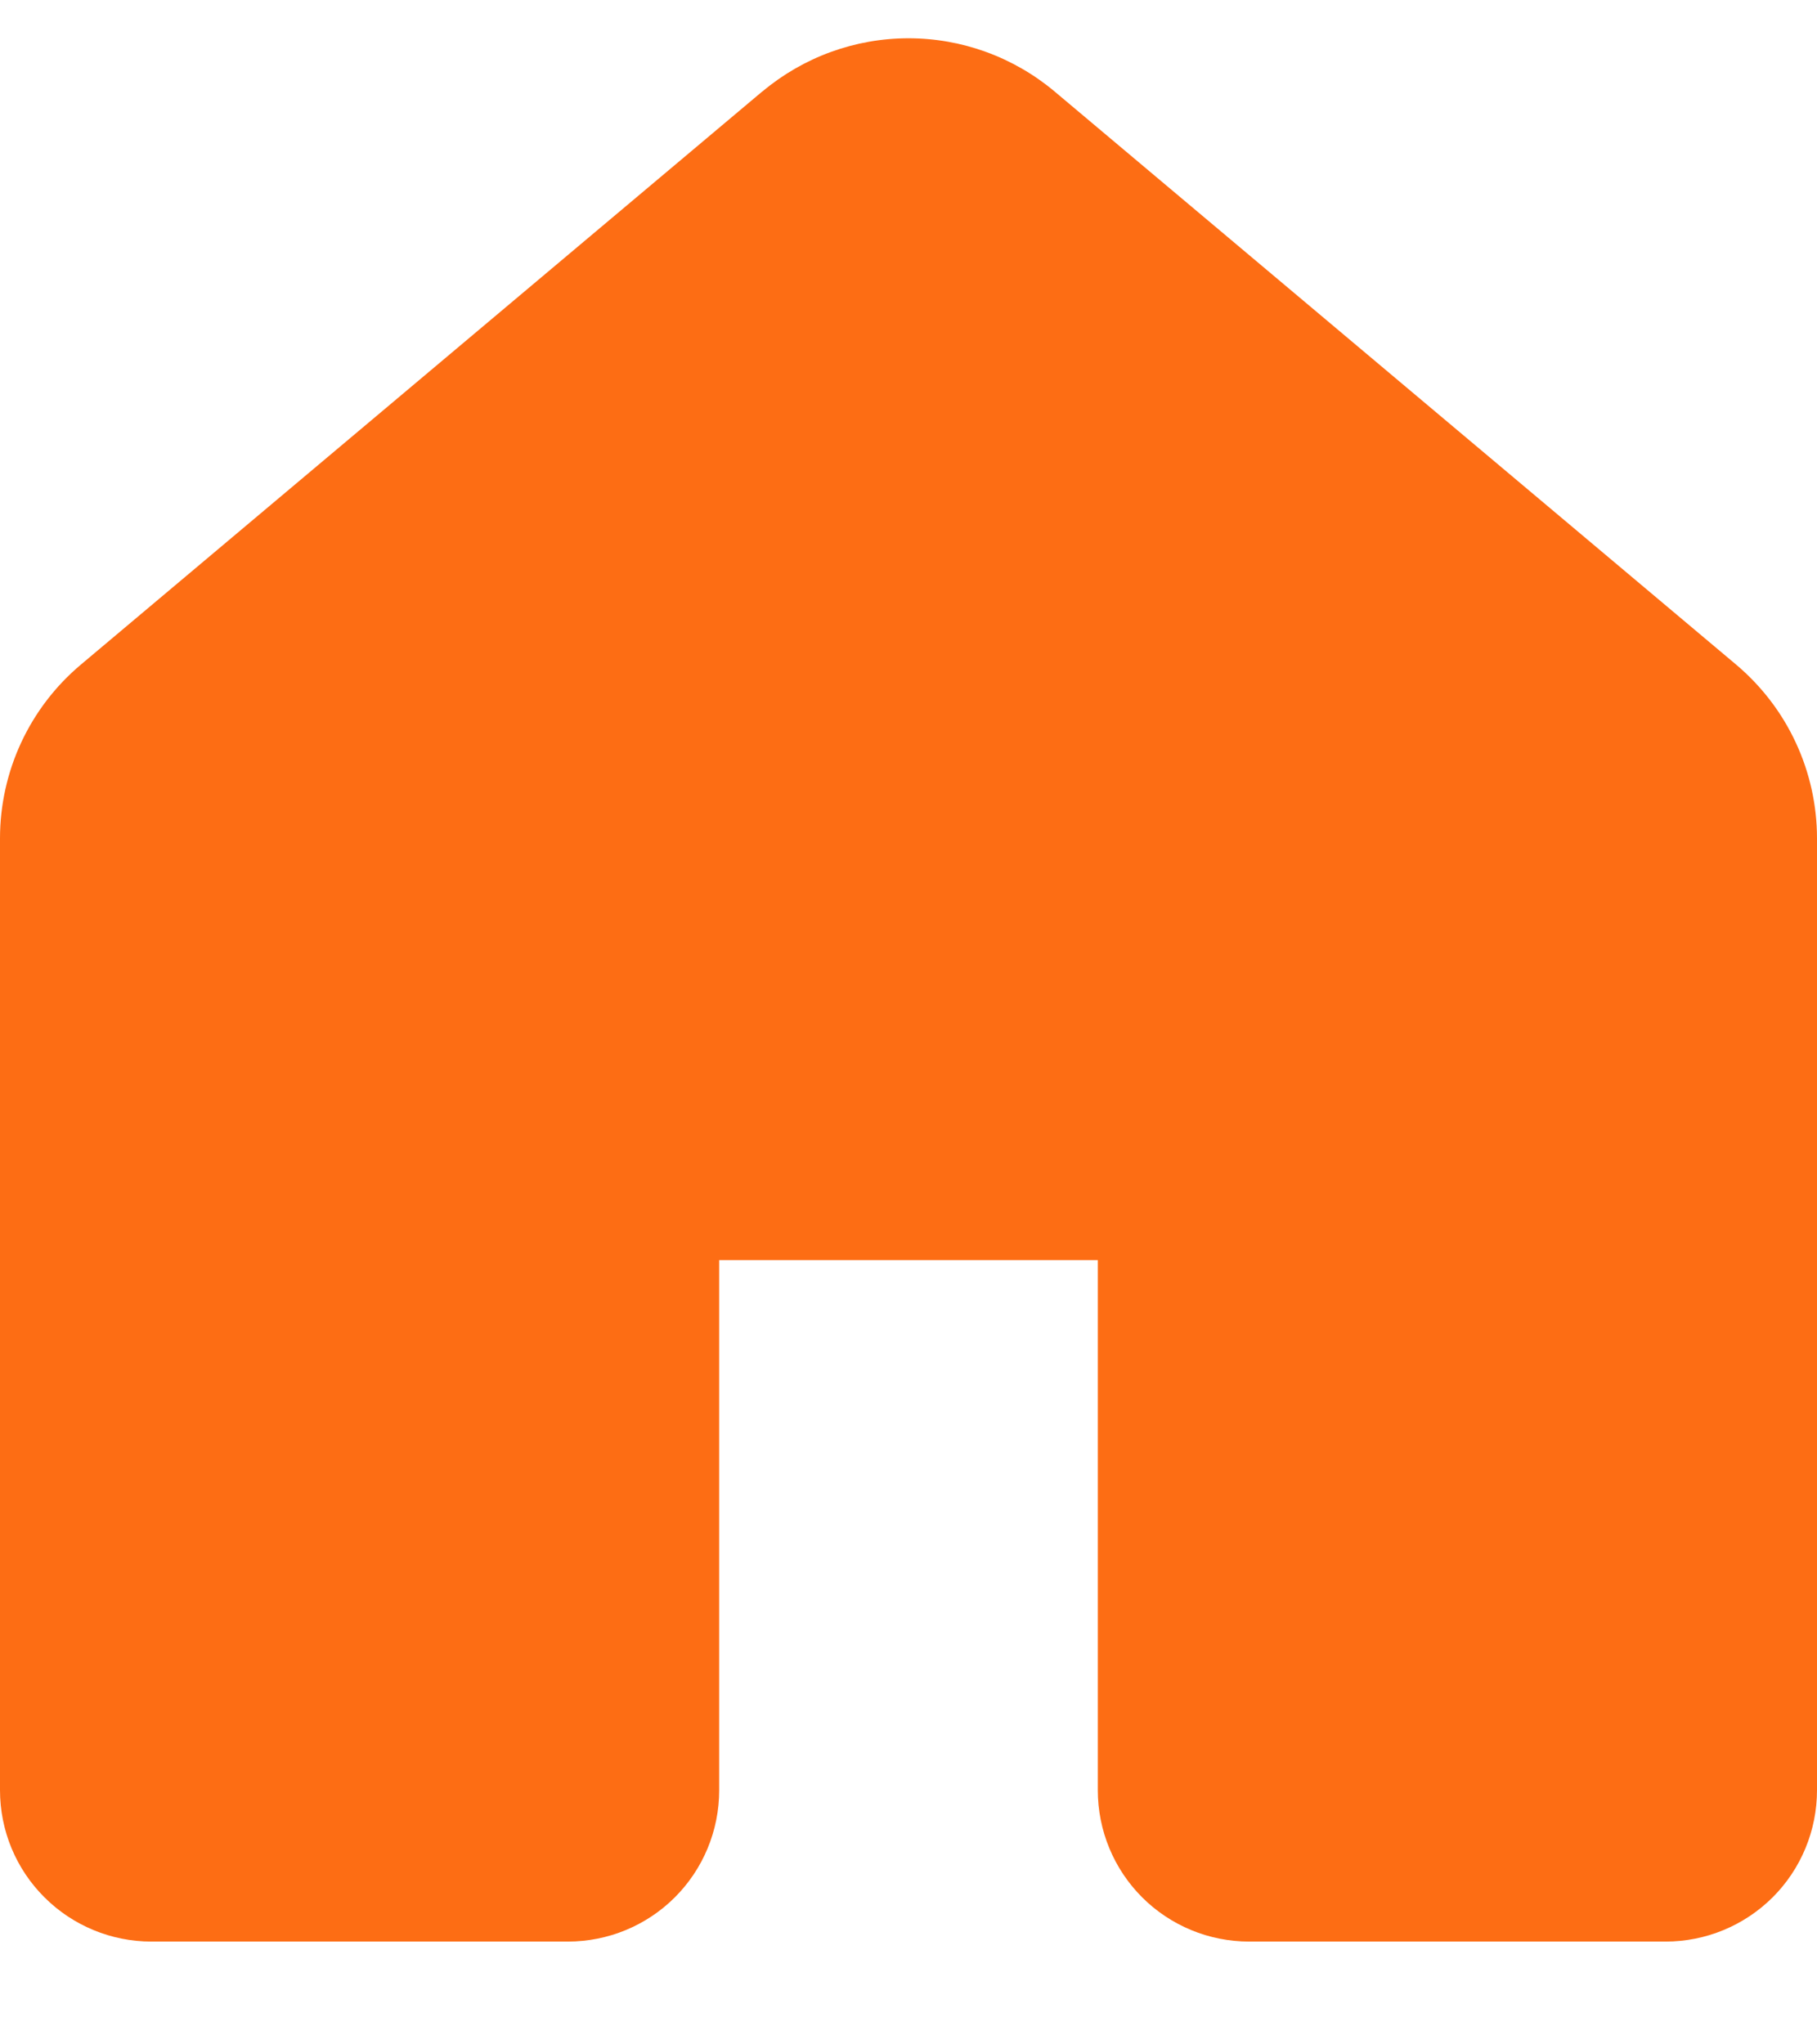 <svg width="16" height="18" viewBox="0 0 16 18" fill="none" xmlns="http://www.w3.org/2000/svg">
<path d="M6.713 0.806C7.074 0.503 7.529 0.337 8 0.337C8.471 0.337 8.926 0.503 9.287 0.806L15.287 5.851C15.51 6.039 15.69 6.273 15.813 6.538C15.936 6.802 16 7.09 16 7.382V15.762C16 16.116 15.86 16.455 15.61 16.705C15.359 16.955 15.02 17.095 14.667 17.095H11C10.646 17.095 10.307 16.955 10.057 16.705C9.807 16.455 9.667 16.116 9.667 15.762V11.095H6.333V15.762C6.333 16.116 6.193 16.455 5.943 16.705C5.693 16.955 5.354 17.095 5 17.095H1.333C0.98 17.095 0.641 16.955 0.391 16.705C0.14 16.455 0 16.116 0 15.762V7.381C7.37732e-05 7.09 0.064 6.801 0.187 6.537C0.31 6.273 0.49 6.038 0.713 5.851L6.713 0.805V0.806Z" fill="#FD6D14"/>
</svg>
